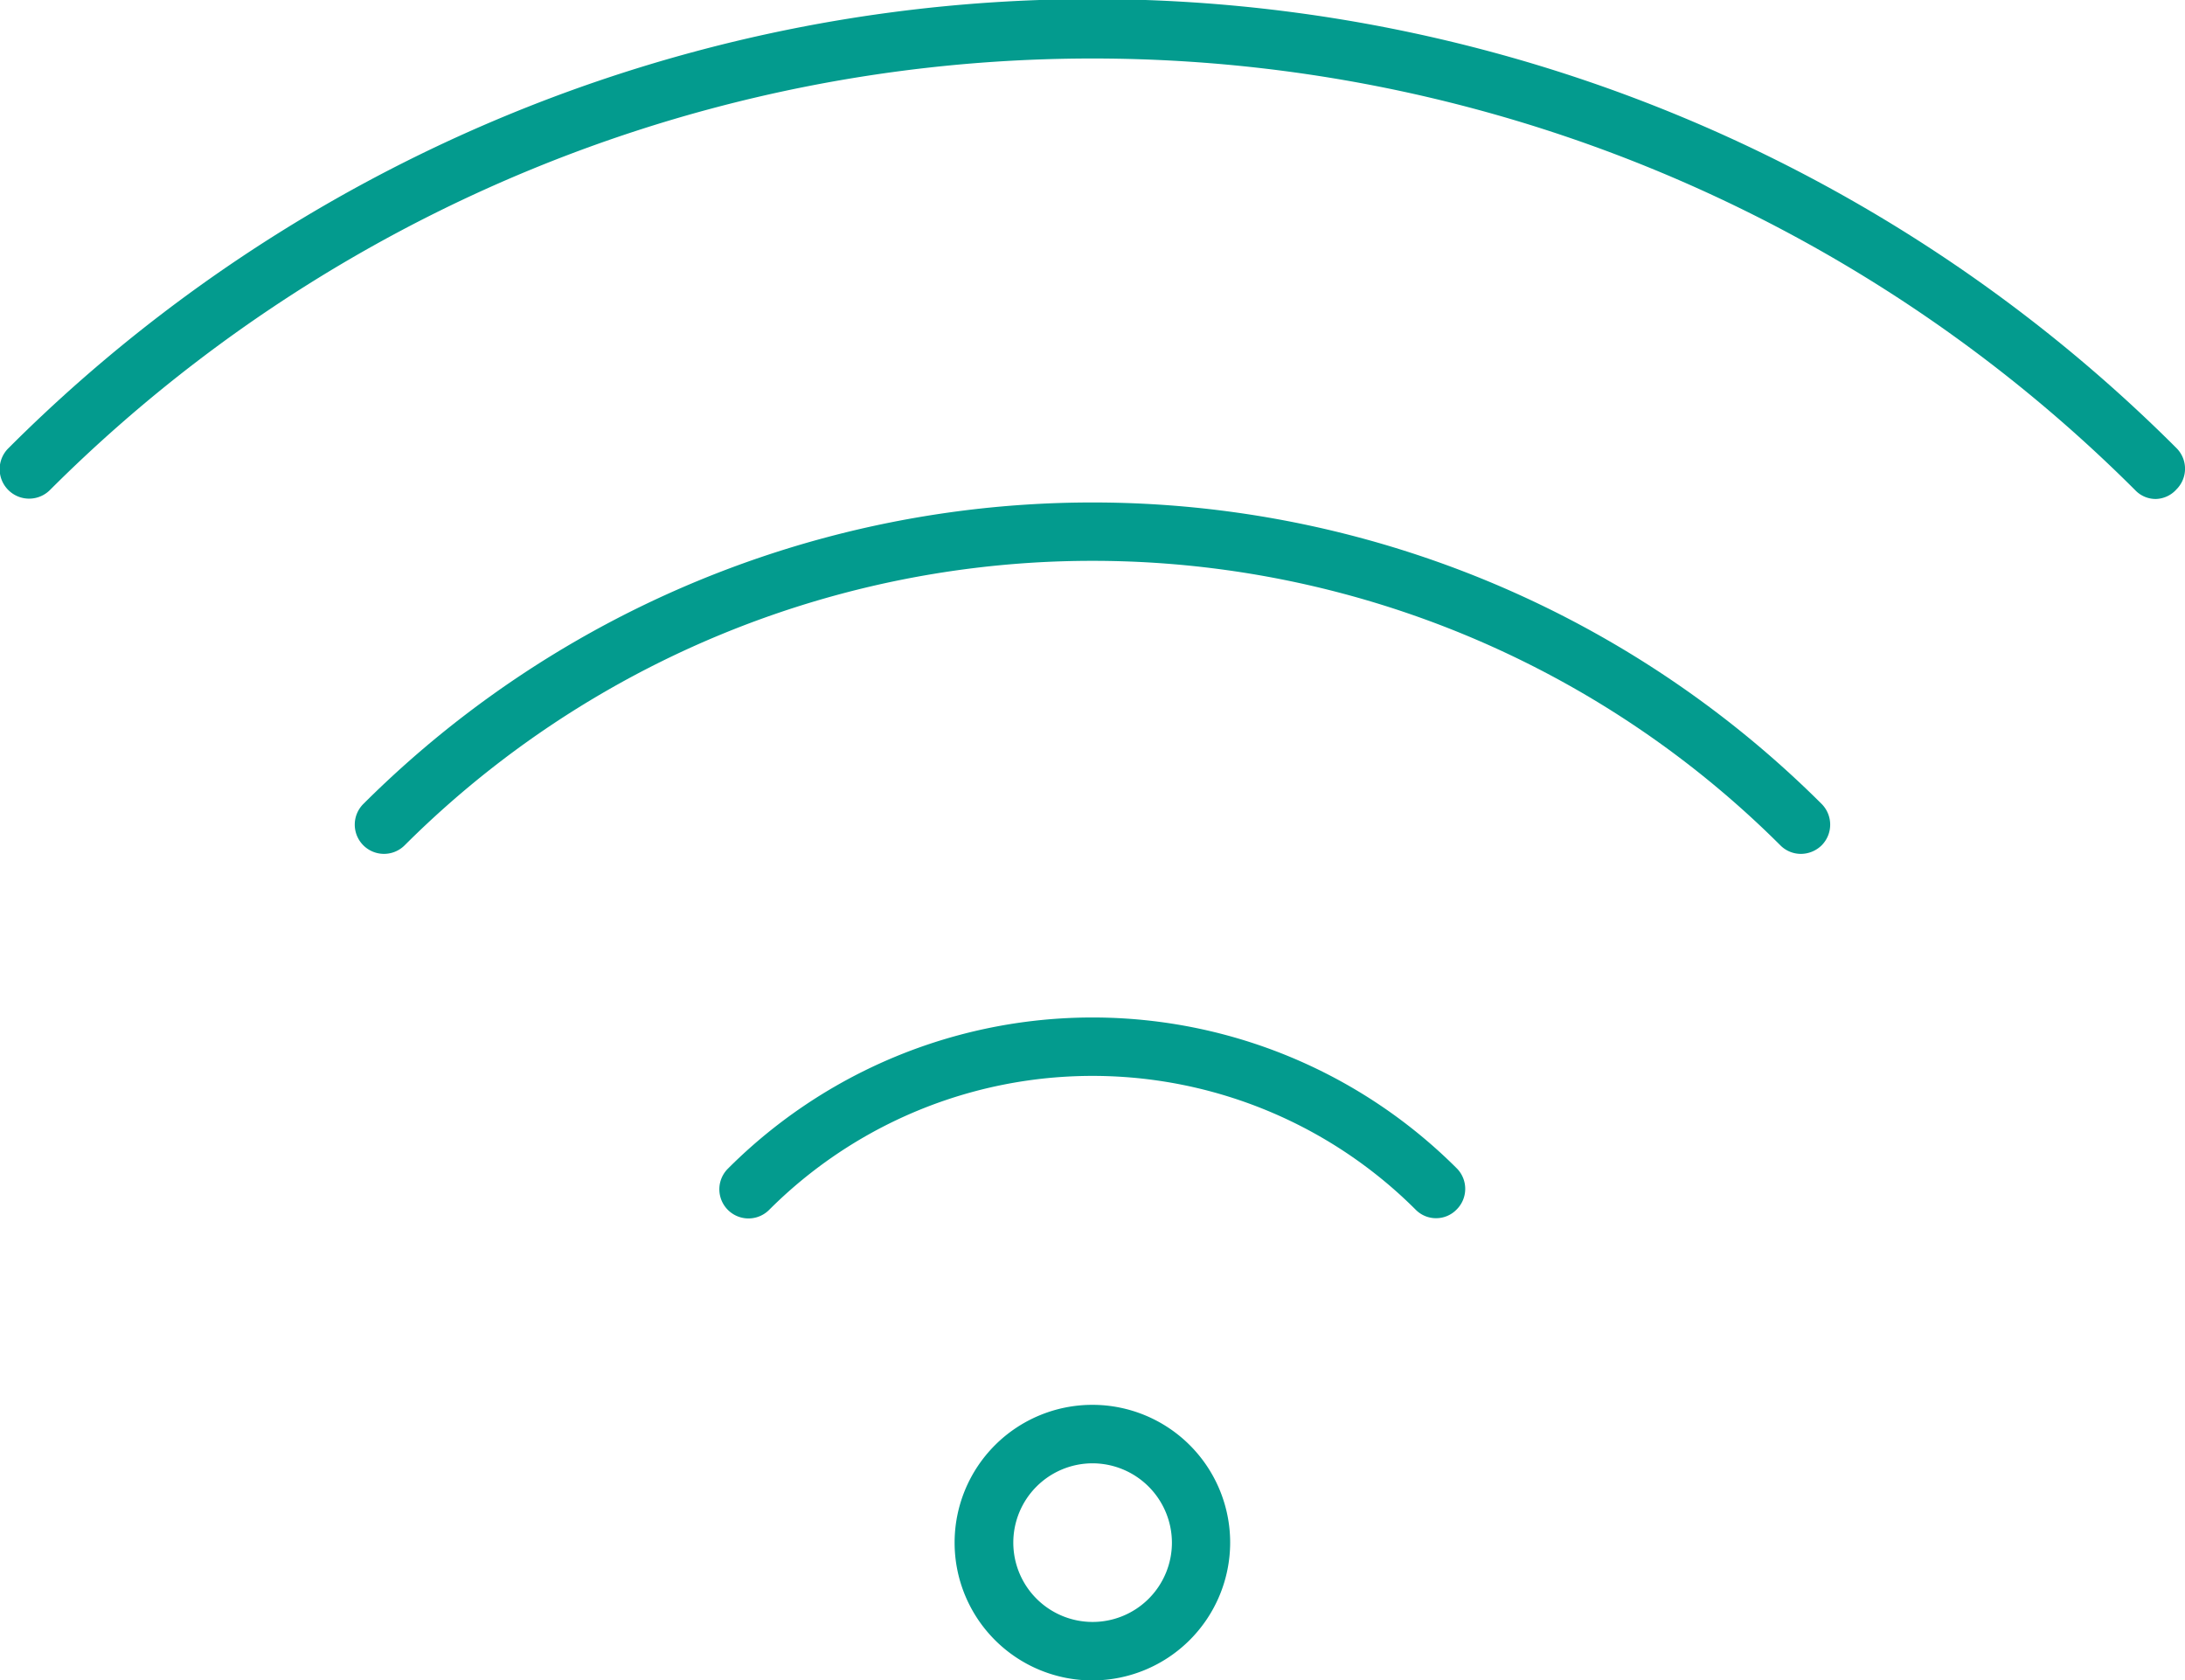 <svg id="Layer_1" data-name="Layer 1" xmlns="http://www.w3.org/2000/svg" viewBox="0 0 97.53 75"><defs><style>.cls-1{fill:#039b8e;}</style></defs><path class="cls-1" d="M64.12,54.37A1.27,1.27,0,0,1,63.2,54a20.41,20.41,0,0,0-28.87,0,1.3,1.3,0,1,1-1.84-1.84,23,23,0,0,1,32.55,0A1.3,1.3,0,0,1,65,54,1.27,1.27,0,0,1,64.12,54.37Z"/><path class="cls-1" d="M80.39,38.11a1.29,1.29,0,0,1-.92-.38,43.47,43.47,0,0,0-61.41,0,1.3,1.3,0,0,1-1.84-1.85,46.09,46.09,0,0,1,65.09,0,1.31,1.31,0,0,1,0,1.85A1.33,1.33,0,0,1,80.39,38.11Z"/><path class="cls-1" d="M96.23,22.27a1.26,1.26,0,0,1-.92-.39,65.85,65.85,0,0,0-93.09,0A1.3,1.3,0,1,1,.38,20a68.43,68.43,0,0,1,96.77,0,1.3,1.3,0,0,1,0,1.84A1.28,1.28,0,0,1,96.23,22.27Z"/><path class="cls-1" d="M48.77,75a6.15,6.15,0,1,1,6.14-6.15A6.16,6.16,0,0,1,48.77,75Zm0-9.69a3.54,3.54,0,1,0,3.54,3.54A3.55,3.55,0,0,0,48.77,65.31Z"/></svg>